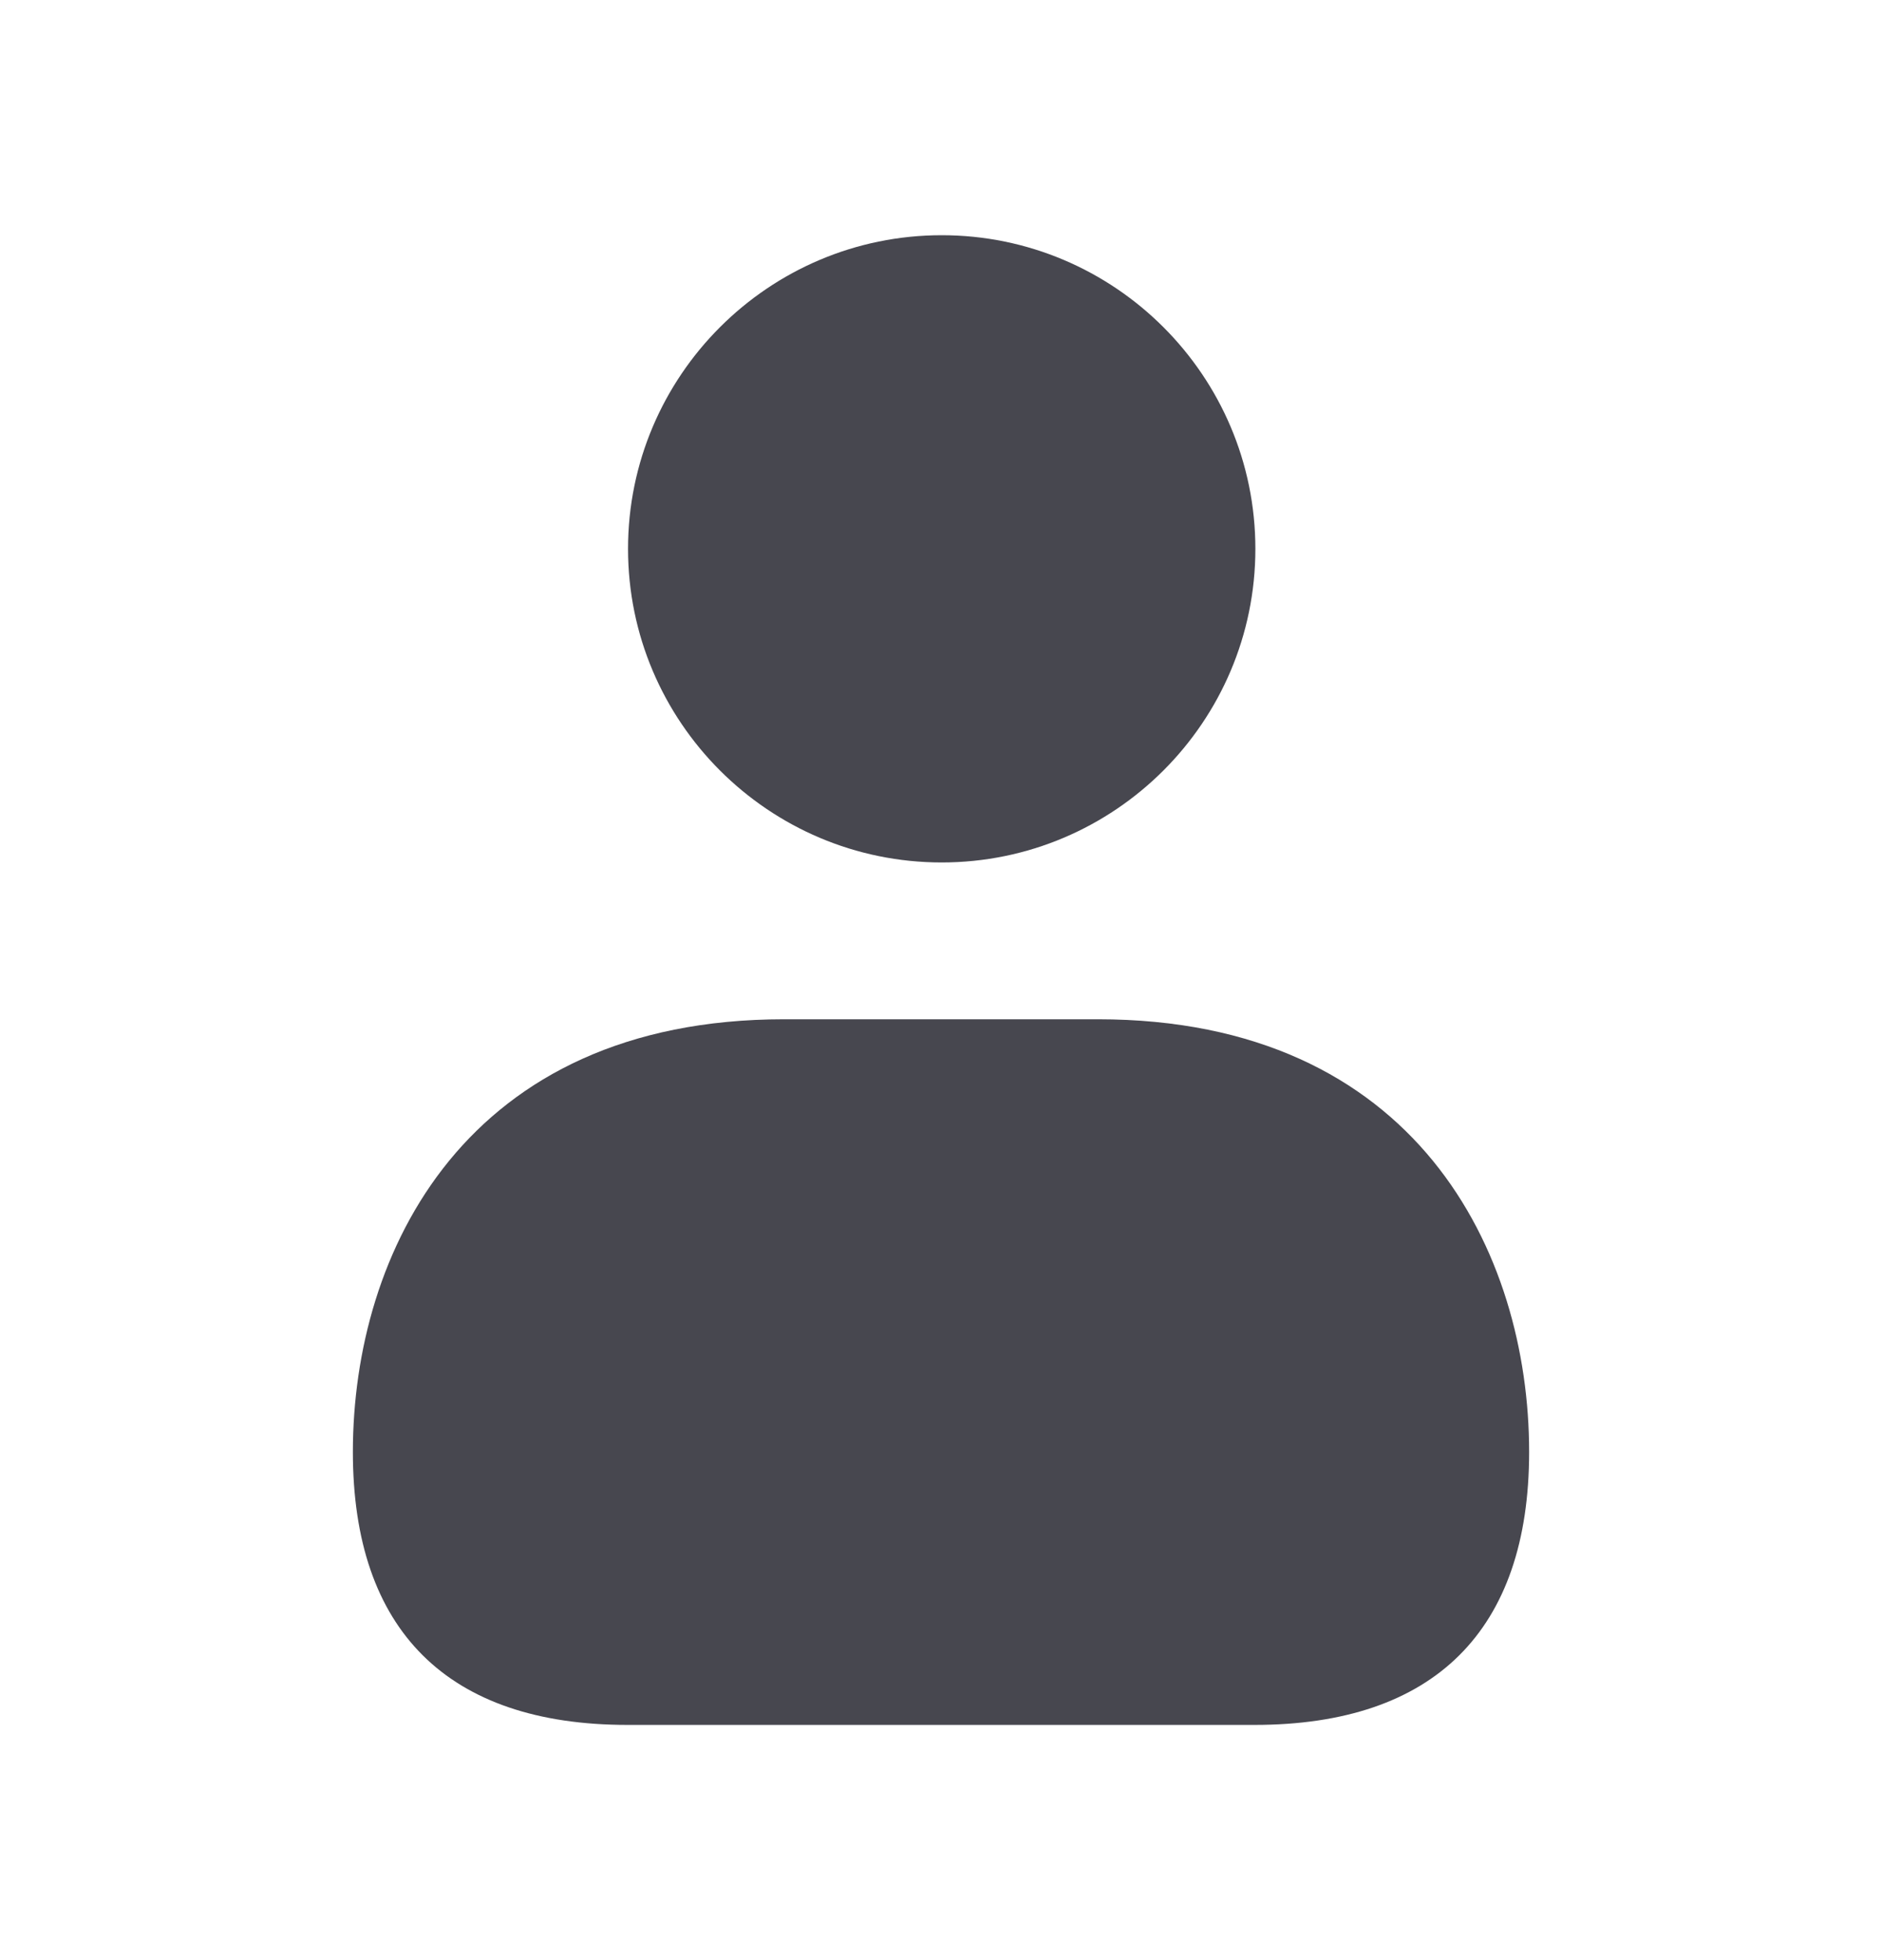 <svg width="24" height="25" viewBox="0 0 24 25" fill="none" xmlns="http://www.w3.org/2000/svg">
<g id="Icon">
<path id="user" d="M8.009 7C8.009 4.794 9.803 3 12.009 3C14.215 3 16.009 4.794 16.009 7C16.009 9.206 14.215 11 12.009 11C9.803 11 8.009 9.206 8.009 7ZM14 13H10C5.94 13 4.5 15.973 4.5 18.519C4.5 20.796 5.711 22 8.003 22H15.997C18.289 22 19.5 20.796 19.5 18.519C19.5 15.973 18.06 13 14 13Z" fill="#47474F"/>
</g>
</svg>
